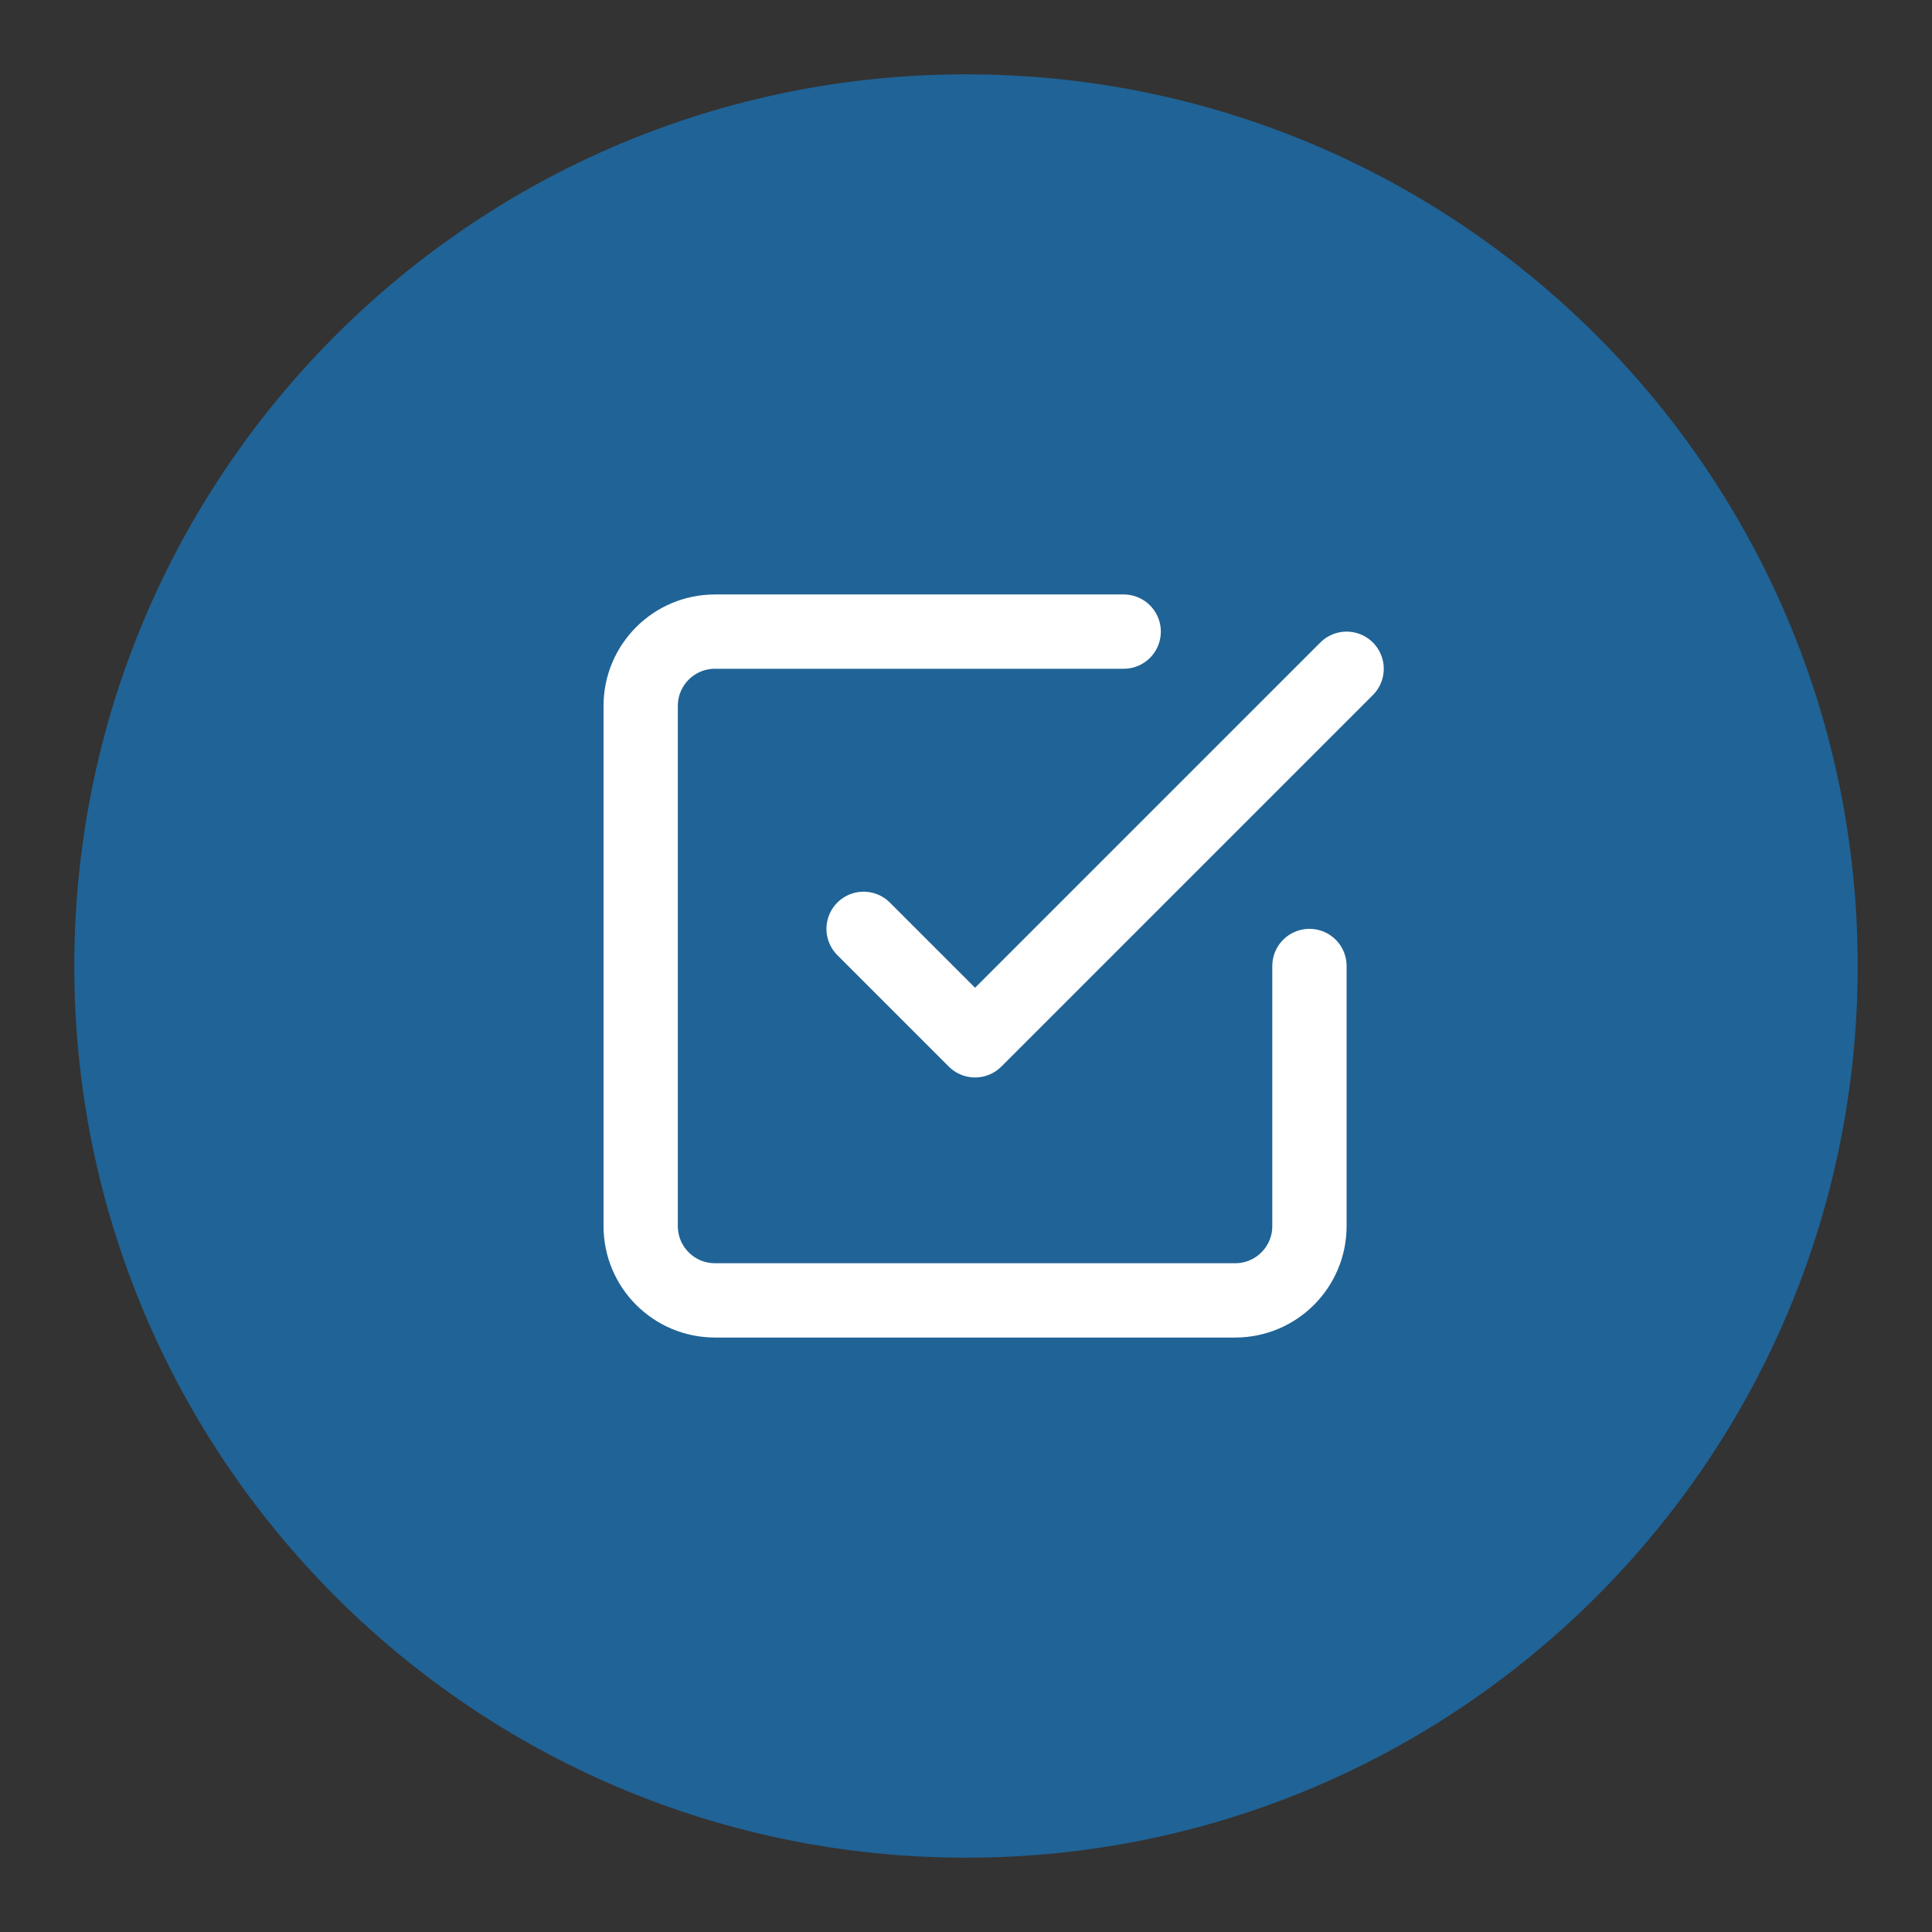<?xml version="1.0" encoding="utf-8"?>
<!-- Generator: Adobe Illustrator 24.1.2, SVG Export Plug-In . SVG Version: 6.00 Build 0)  -->
<svg version="1.1" id="Layer_1" xmlns="http://www.w3.org/2000/svg" xmlns:xlink="http://www.w3.org/1999/xlink" x="0px" y="0px"
	 width="52" height="52" viewBox="0 0 52 52" enable-background="new 0 0 52 52" xml:space="preserve">
<rect x="0" y="0" width="52" height="52" fill="#333333" stroke="none"/>
<style>
    .bg-color-dark {fill:#206396;}
</style> 
<g id="Breadnumber" transform="translate(0.244)">
	<g id="Path_33" transform="translate(-0.244)">
		<path fill="none" d="M26,2c13.255,0,24,10.745,24,24S39.255,50,26,50S2,39.255,2,26S12.745,2,26,2z"/>
		<path class="bg-color-dark" d="M26,2c13.255,0,24,10.745,24,24S39.255,50,26,50S2,39.255,2,26S12.745,2,26,2z"/>
	</g>
	<g id="check-square" transform="translate(15 15)">
		<path id="Path_8" fill="none" stroke="#FFFFFF" stroke-width="2" stroke-linecap="round" stroke-linejoin="round" d="M8,10l3,3
			L21,3"/>
		<path id="Path_9" fill="none" stroke="#FFFFFF" stroke-width="2" stroke-linecap="round" stroke-linejoin="round" d="M20,11v7
			c0,1.105-0.895,2-2,2H4c-1.105,0-2-0.895-2-2V4c0-1.105,0.895-2,2-2h11"/>
	</g>
</g>
</svg>
